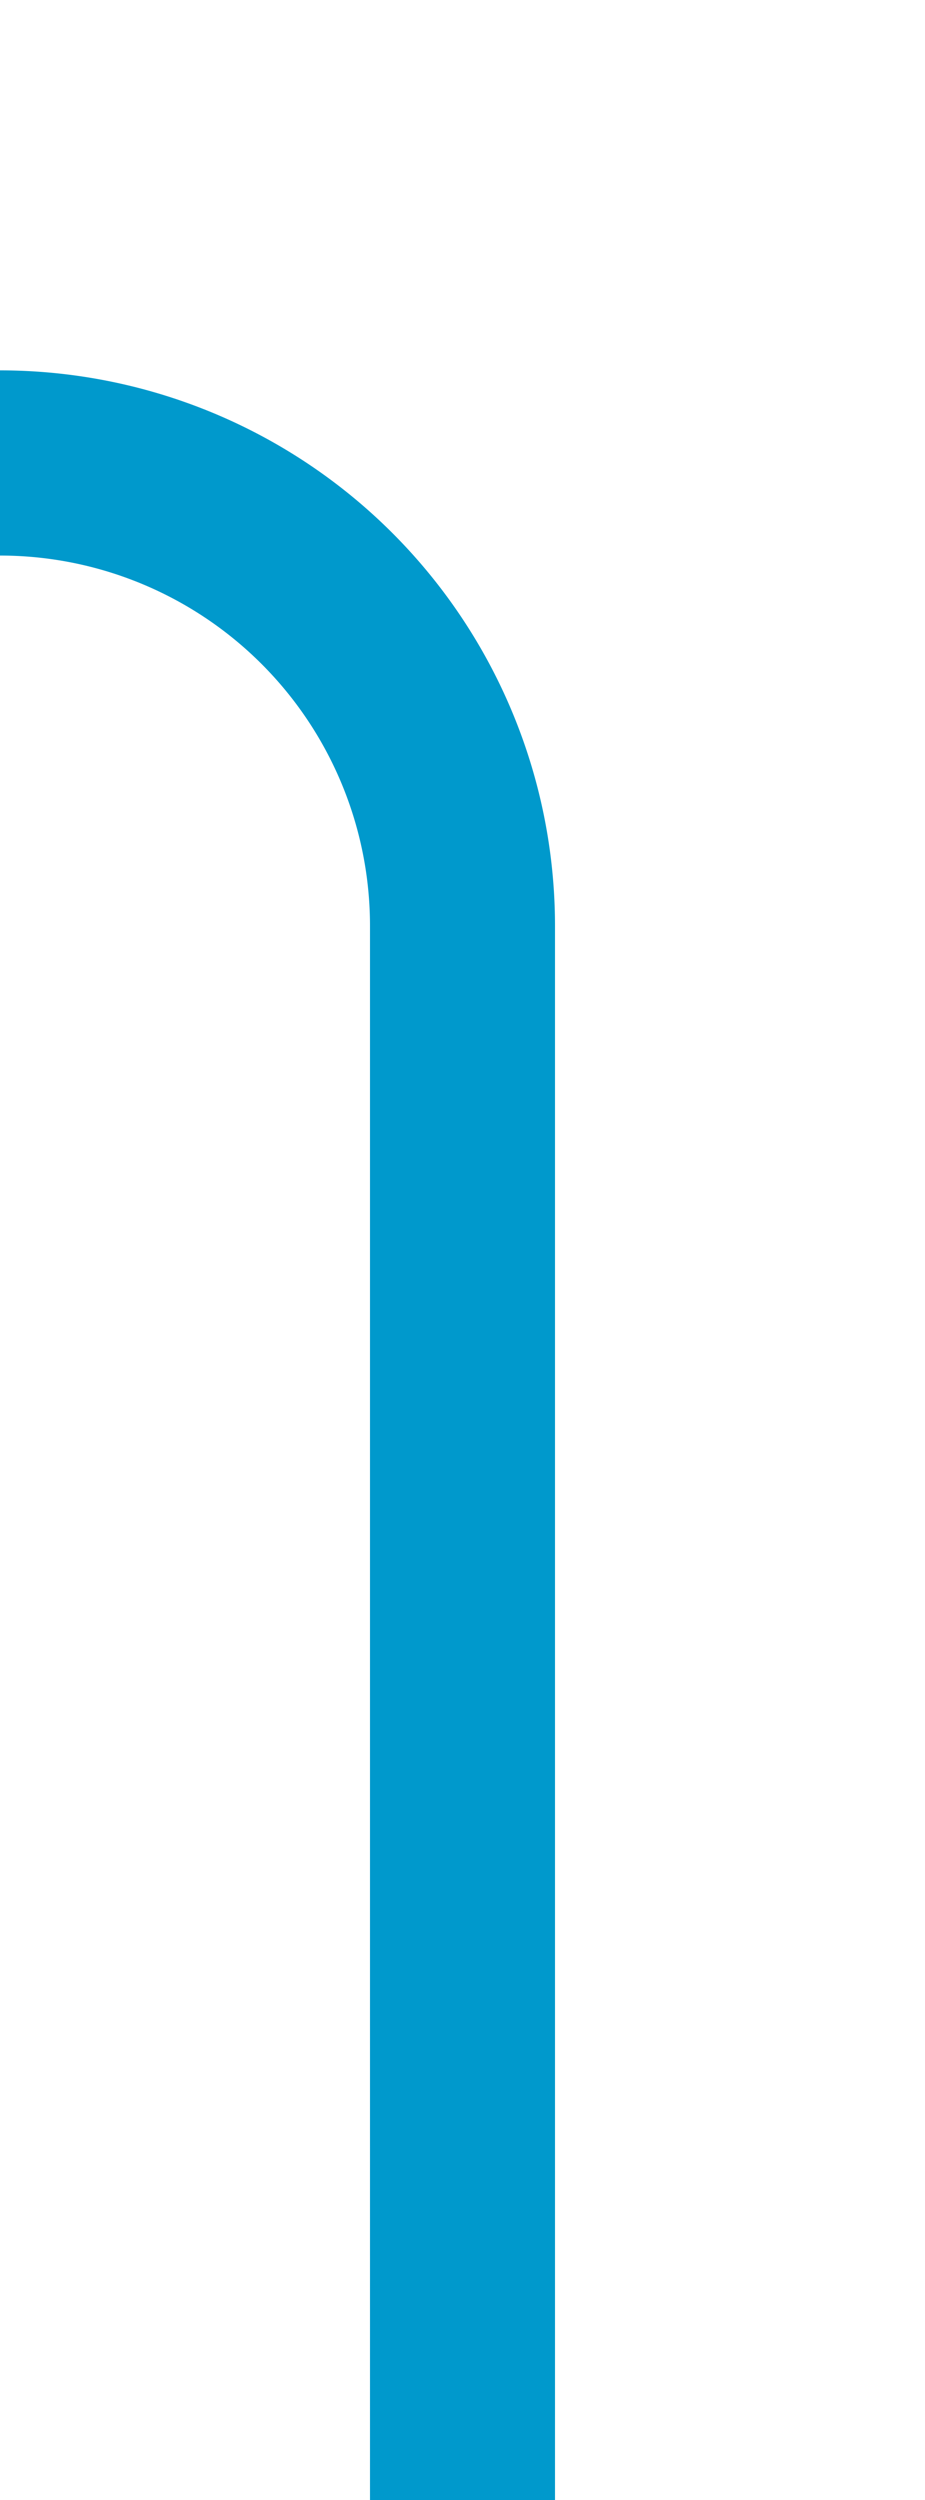 ﻿<?xml version="1.0" encoding="utf-8"?>
<svg version="1.1" xmlns:xlink="http://www.w3.org/1999/xlink" width="10px" height="27px" preserveAspectRatio="xMidYMin meet" viewBox="1042 383  8 27" xmlns="http://www.w3.org/2000/svg">
  <path d="M 999 366  L 999 383  A 5 5 0 0 0 1004 388 L 1041 388  A 5 5 0 0 1 1046 393 L 1046 410  " stroke-width="2" stroke="#0099cc" fill="none" />
</svg>